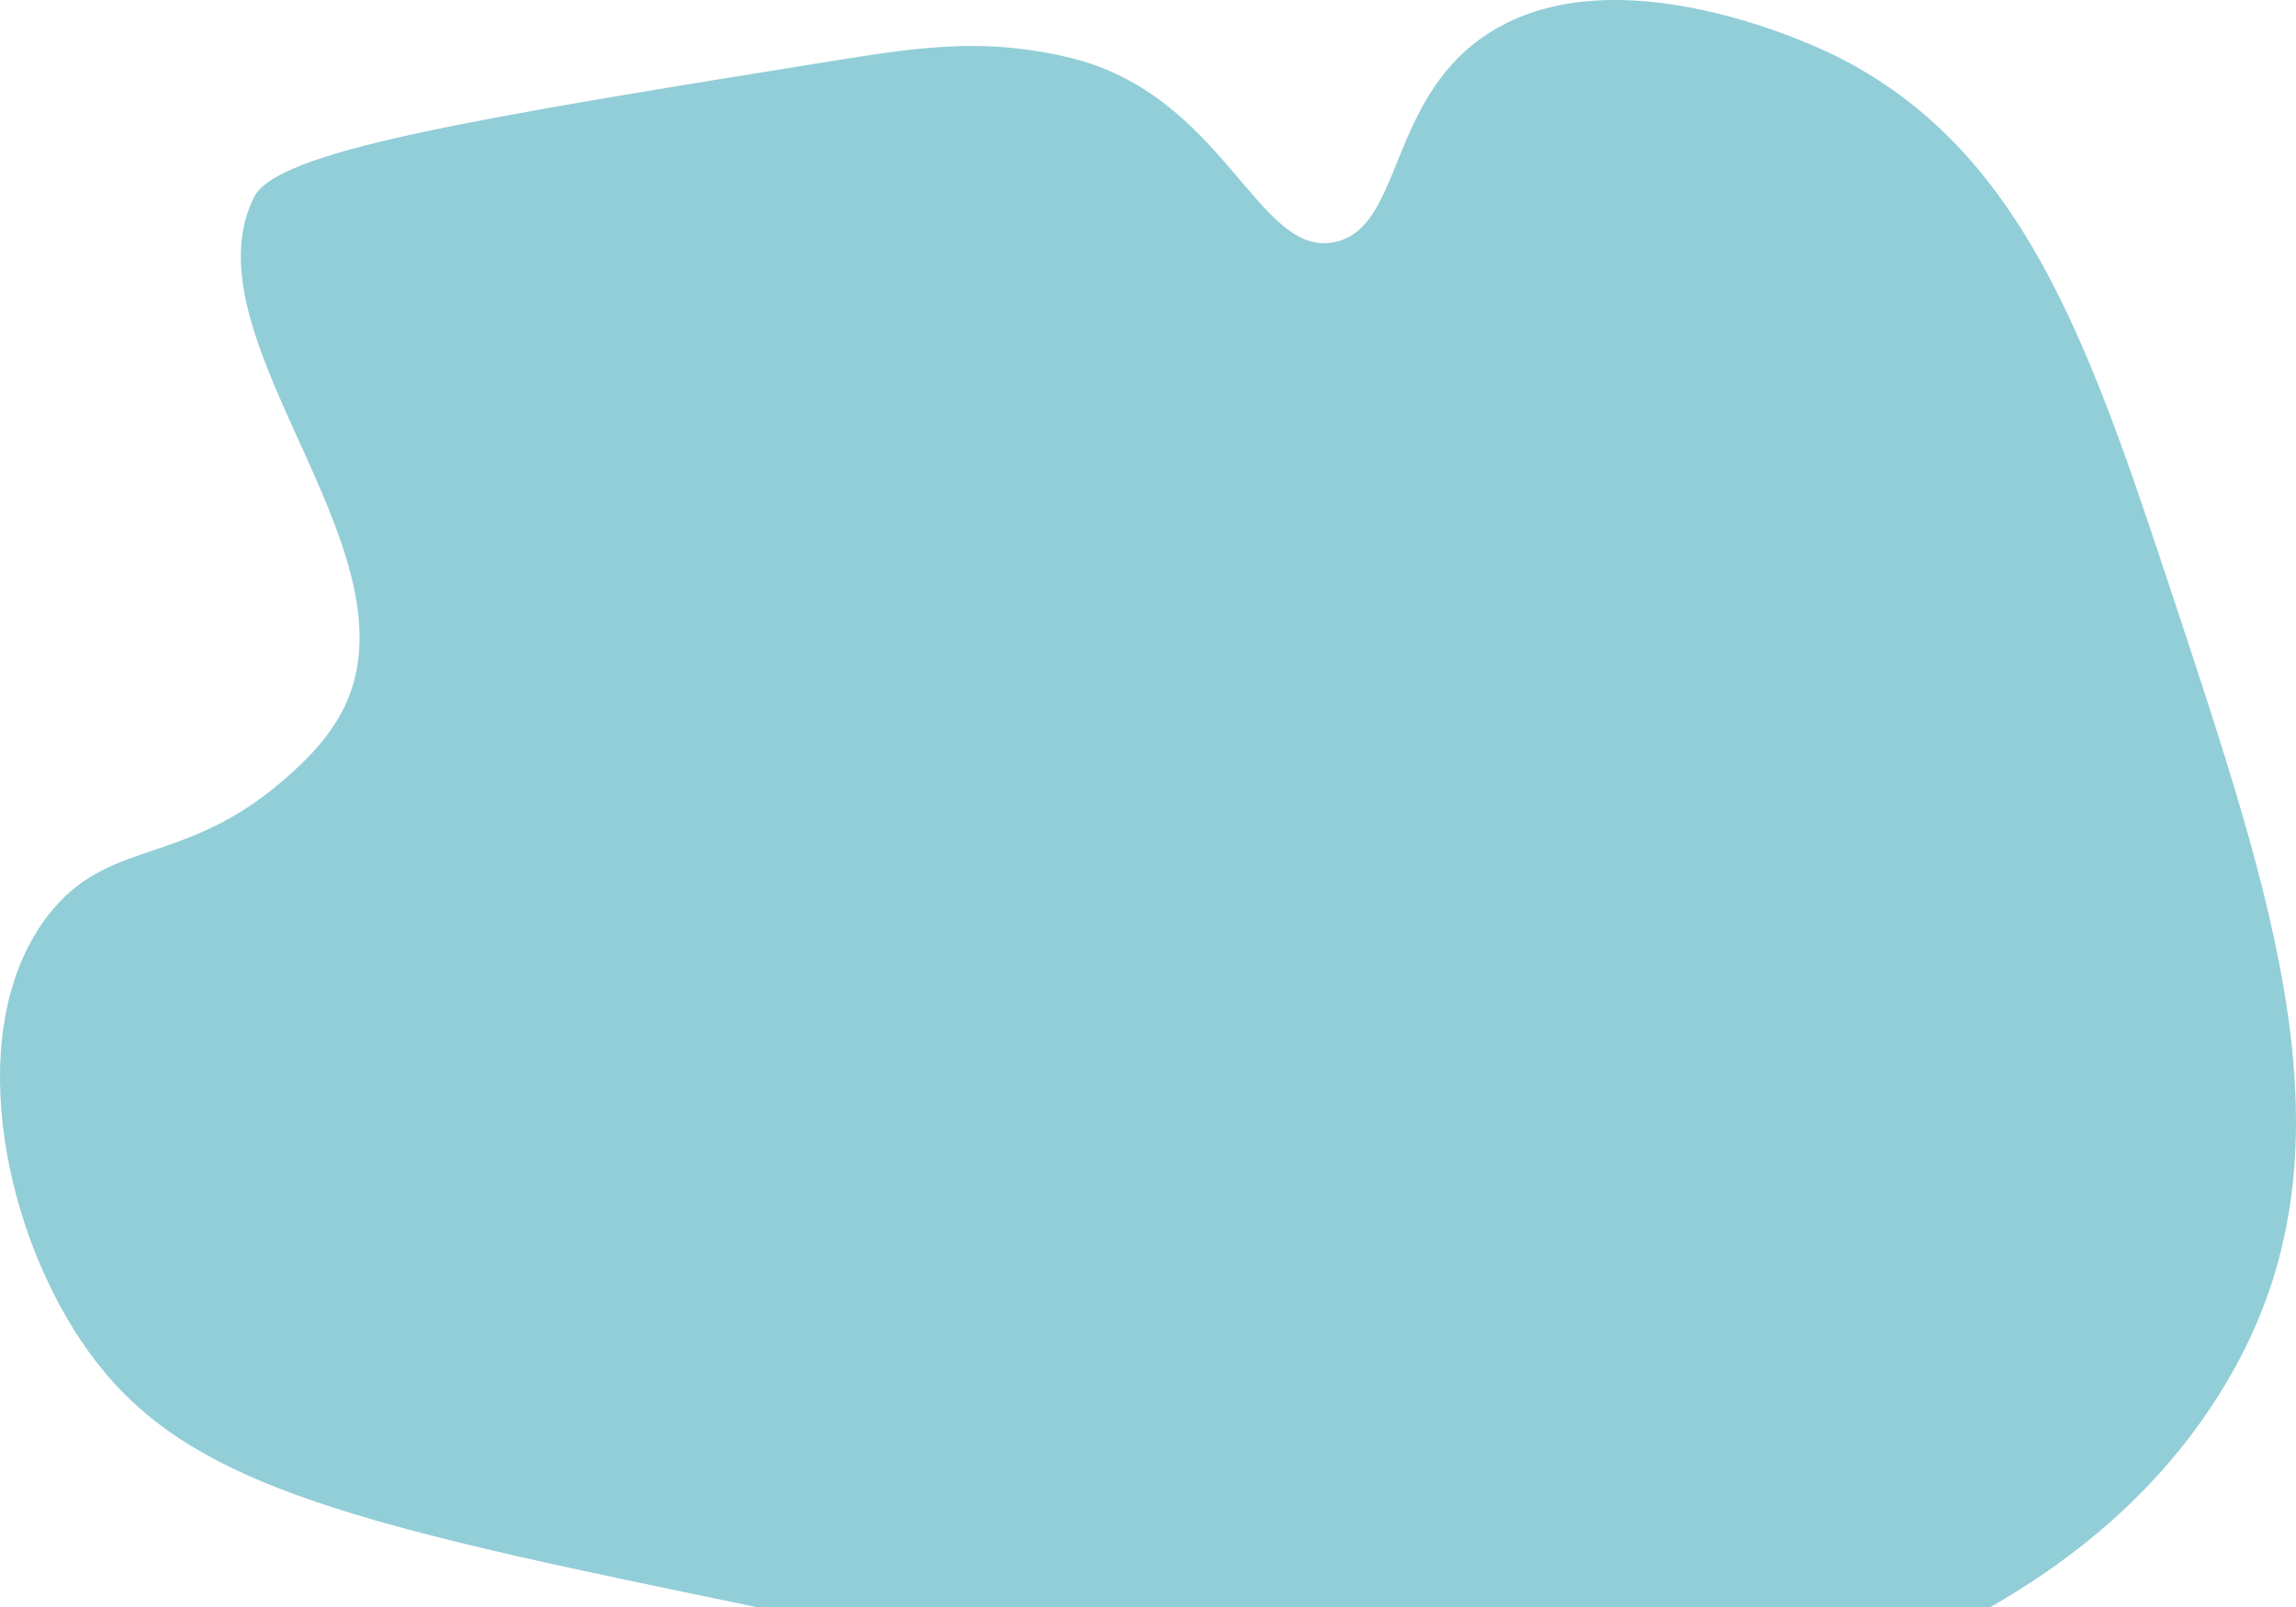 <svg width="310" height="217" viewBox="0 0 310 217" fill="none" xmlns="http://www.w3.org/2000/svg">
<path d="M85.523 213.553C40.325 204.071 22.335 198.114 10.891 180.972C-0.002 164.654 -4.795 138.455 6.365 123.766C14.556 112.986 24.63 117.239 38.412 105.228C41.365 102.654 43.533 100.395 45.31 97.604C58.936 76.203 24.562 46.439 34.273 26.668C37.355 20.393 62.89 16.177 113.835 8.001C124.943 6.218 133.486 5.173 144.369 7.773C165.168 12.741 169.727 34.536 179.955 32.735C189.371 31.077 187.227 13.938 200.351 4.912C217.869 -7.136 246.058 6.643 248.054 7.648C272.985 20.211 281.905 45.884 292.98 79.357C307.039 121.844 318.29 154.578 301.84 184.518C288.054 209.61 263.895 220.114 250.915 225.611C216.763 240.072 172.735 231.848 85.523 213.553Z" fill="#92CED7"/>
</svg>
